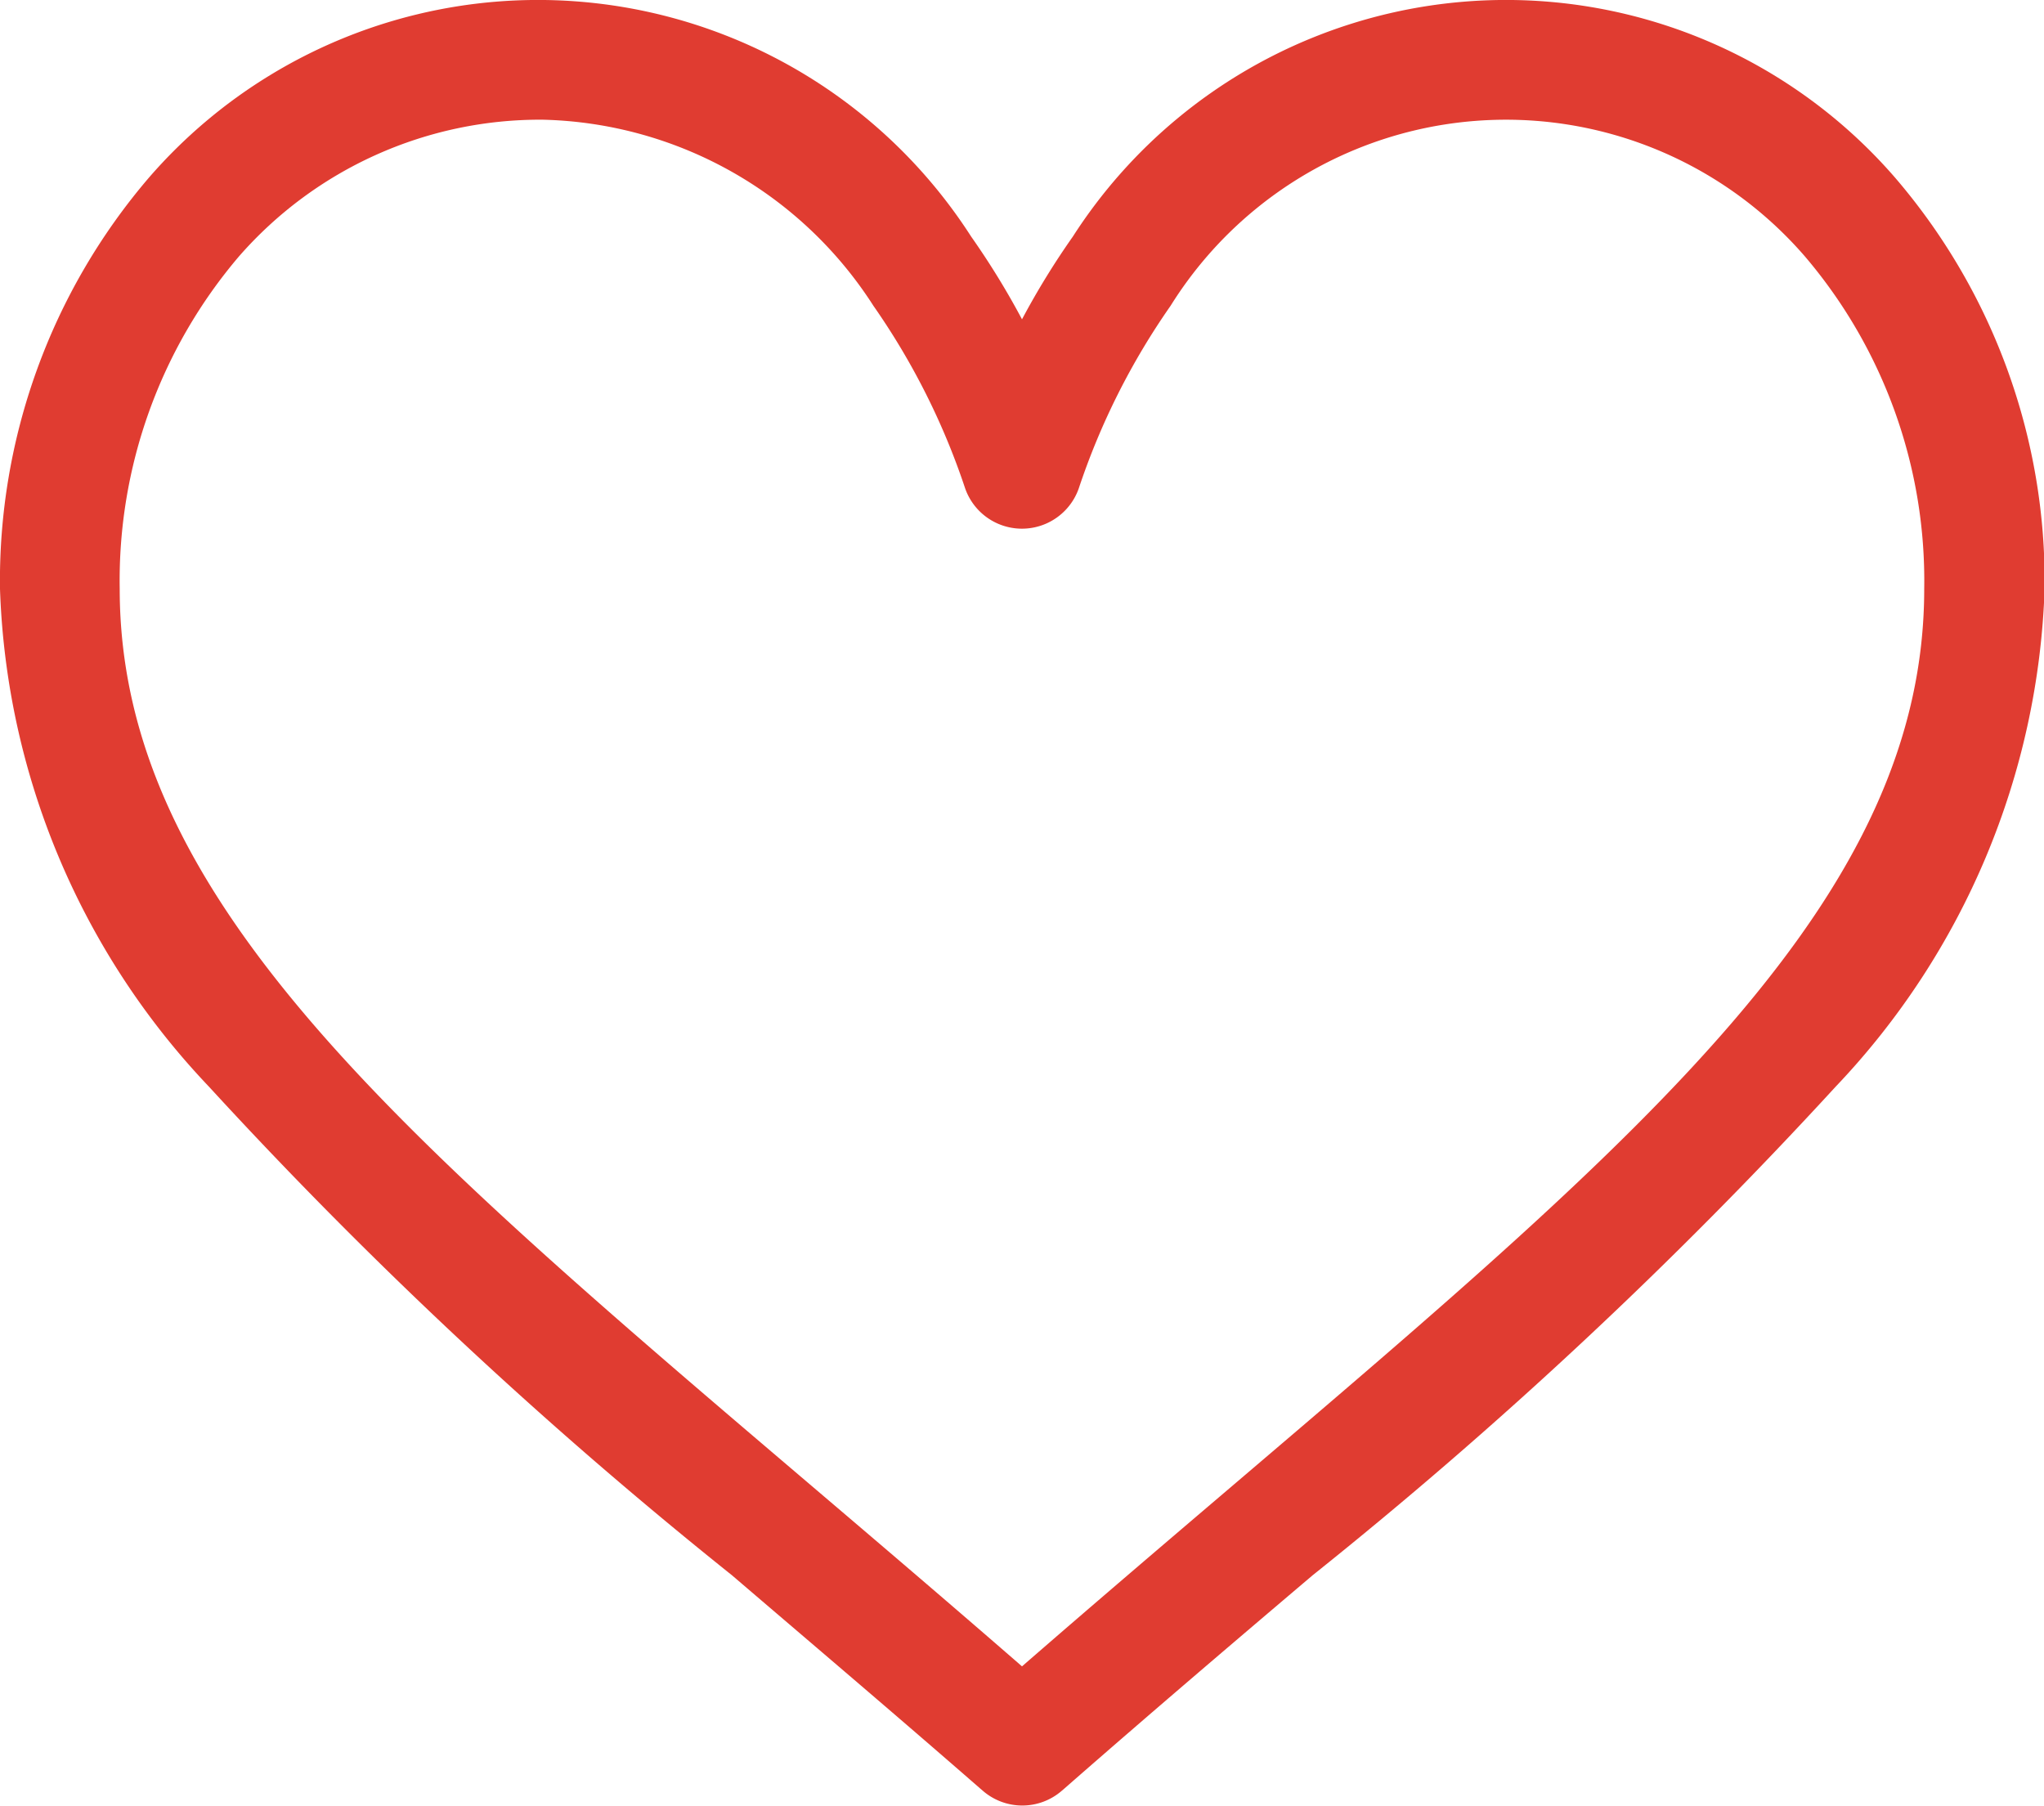 <svg xmlns="http://www.w3.org/2000/svg" width="27.166" height="24" viewBox="0 0 27.166 24">
  <g id="like" transform="translate(0 -29.836)">
    <g id="Group_60" data-name="Group 60" transform="translate(0 29.836)">
      <path id="Path_65" data-name="Path 65" d="M25.184,32.194a6.842,6.842,0,0,0-10.925.786,10.417,10.417,0,0,0-.676,1.1,10.408,10.408,0,0,0-.676-1.1,6.842,6.842,0,0,0-10.925-.786A8.235,8.235,0,0,0,0,37.663a10.084,10.084,0,0,0,2.777,6.616,61.832,61.832,0,0,0,6.951,6.494c1.051.9,2.138,1.822,3.3,2.835l.035.03a.8.8,0,0,0,1.048,0l.035-.03c1.157-1.013,2.244-1.939,3.3-2.835a61.824,61.824,0,0,0,6.951-6.494,10.084,10.084,0,0,0,2.777-6.616A8.235,8.235,0,0,0,25.184,32.194ZM16.405,49.562c-.906.772-1.839,1.567-2.822,2.422-.983-.855-1.916-1.65-2.823-2.422-5.521-4.7-9.169-7.813-9.169-11.9a6.646,6.646,0,0,1,1.584-4.417,5.313,5.313,0,0,1,4.04-1.818A5.366,5.366,0,0,1,11.608,33.9a9.436,9.436,0,0,1,1.218,2.423.8.8,0,0,0,1.513,0A9.437,9.437,0,0,1,15.558,33.9a5.253,5.253,0,0,1,8.432-.654,6.645,6.645,0,0,1,1.584,4.417C25.574,41.749,21.927,44.857,16.405,49.562Z" transform="translate(0 -29.836)" fill="#e03c31"/>
    </g>
  </g>
</svg>
